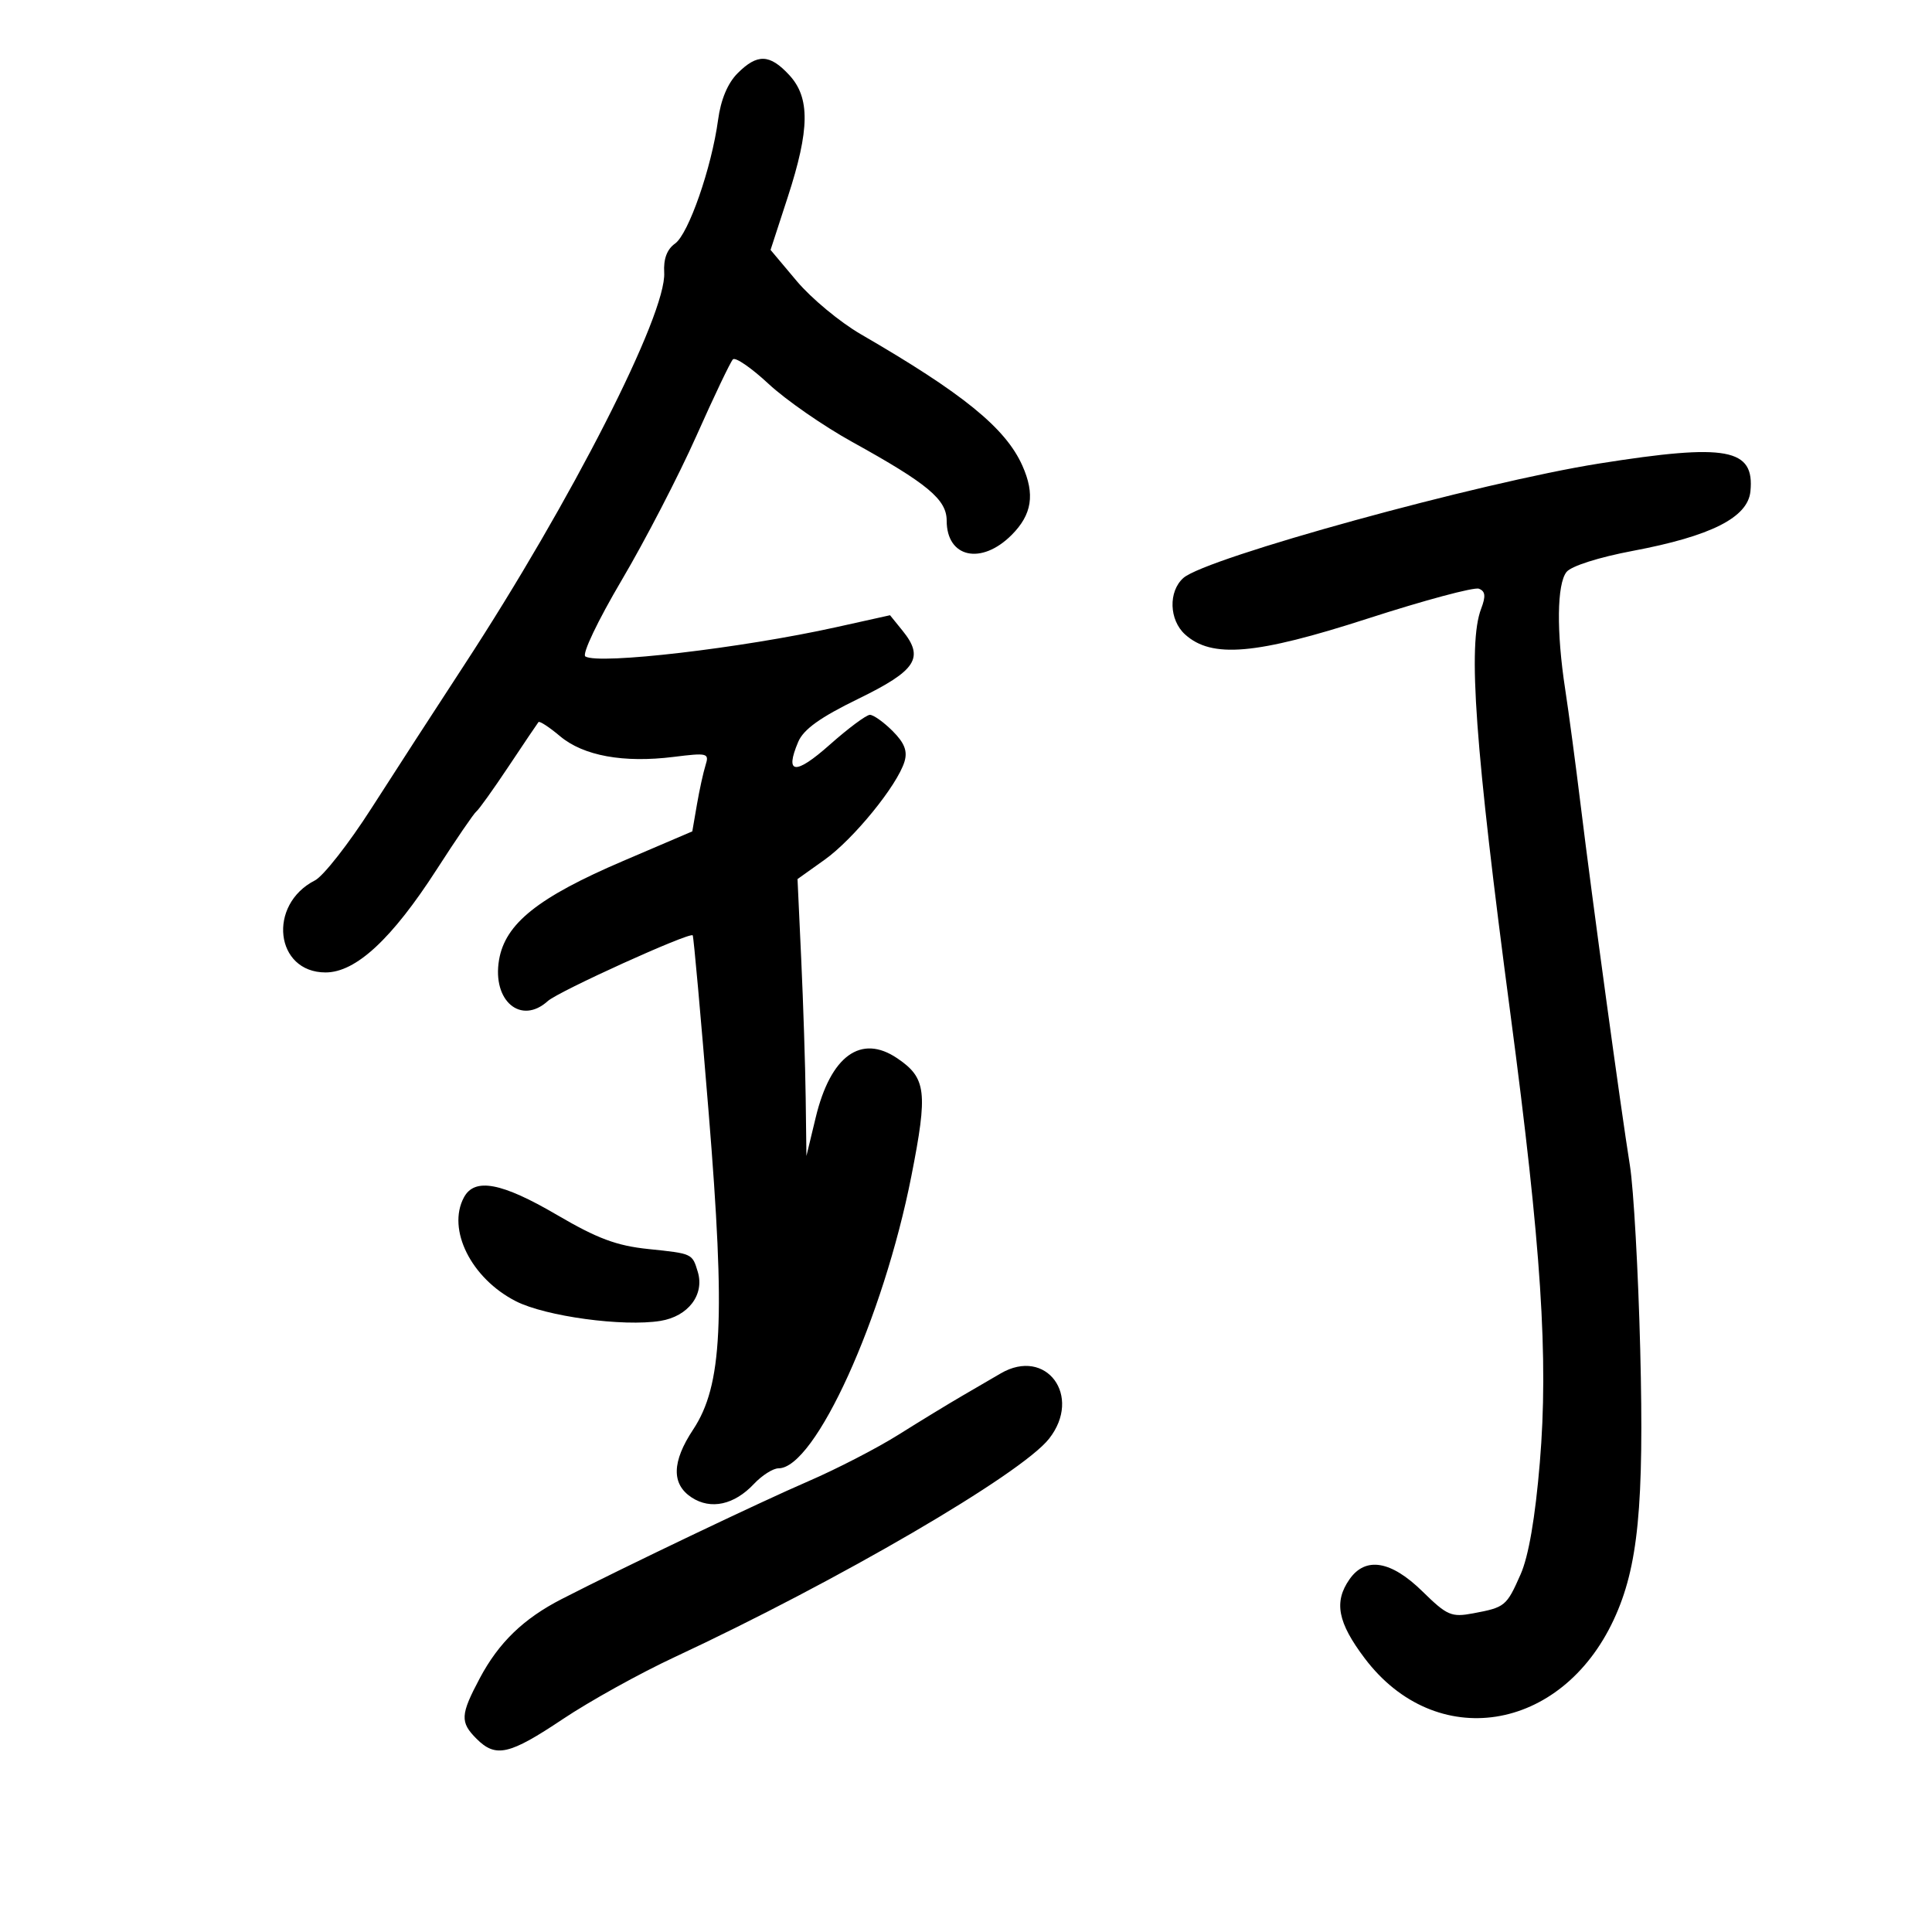 <svg xmlns="http://www.w3.org/2000/svg" width="300" height="300" viewBox="0 0 300 300" version="1.1">
	<path d="M 114.535 11.374 C 112.995 12.914, 111.928 15.463, 111.501 18.624 C 110.497 26.043, 106.913 36.340, 104.817 37.825 C 103.570 38.709, 103.010 40.207, 103.136 42.325 C 103.519 48.764, 88.701 77.842, 72.074 103.280 C 67.681 110.001, 61.204 120, 57.681 125.500 C 54.158 131, 50.208 136.044, 48.905 136.708 C 41.501 140.482, 42.714 151, 50.554 151 C 55.252 151, 60.850 145.812, 67.817 135 C 70.829 130.325, 73.599 126.275, 73.972 126 C 74.345 125.725, 76.599 122.575, 78.980 119 C 81.361 115.425, 83.446 112.332, 83.613 112.126 C 83.779 111.920, 85.287 112.905, 86.963 114.315 C 90.587 117.365, 96.825 118.502, 104.600 117.531 C 109.862 116.873, 110.151 116.948, 109.560 118.812 C 109.214 119.901, 108.609 122.660, 108.216 124.944 L 107.500 129.095 96.768 133.686 C 83.549 139.341, 78.444 143.414, 77.489 149.066 C 76.414 155.427, 80.903 159.208, 85.062 155.444 C 86.732 153.932, 107.056 144.714, 107.563 145.238 C 107.702 145.382, 108.817 157.772, 110.041 172.771 C 112.662 204.910, 112.161 215.137, 107.629 221.984 C 104.321 226.983, 104.243 230.458, 107.394 232.523 C 110.370 234.473, 114.012 233.680, 117.079 230.415 C 118.328 229.087, 120.043 228, 120.892 228 C 126.573 228, 137.168 204.690, 141.516 182.625 C 144.098 169.522, 143.842 167.388, 139.319 164.326 C 133.697 160.519, 128.974 163.945, 126.668 173.503 L 125.222 179.500 125.107 170.500 C 125.044 165.550, 124.733 155.875, 124.416 149 L 123.839 136.500 128.047 133.500 C 132.538 130.299, 139.330 121.954, 140.448 118.267 C 140.944 116.629, 140.453 115.362, 138.608 113.517 C 137.223 112.132, 135.635 111, 135.079 111 C 134.522 111, 131.712 113.092, 128.833 115.648 C 123.488 120.396, 121.805 120.241, 123.945 115.199 C 124.775 113.245, 127.355 111.396, 133.296 108.500 C 142.295 104.112, 143.565 102.155, 140.149 97.936 L 138.204 95.533 129.852 97.386 C 115.157 100.645, 92.994 103.232, 90.893 101.934 C 90.339 101.591, 92.810 96.405, 96.534 90.091 C 100.180 83.913, 105.401 73.828, 108.139 67.679 C 110.876 61.531, 113.427 56.185, 113.808 55.799 C 114.190 55.414, 116.680 57.128, 119.343 59.608 C 122.006 62.088, 127.853 66.147, 132.337 68.627 C 144.059 75.111, 147 77.562, 147 80.851 C 147 86.600, 152.368 87.786, 157.077 83.077 C 160.255 79.899, 160.743 76.756, 158.750 72.297 C 156.142 66.460, 149.545 61.097, 133.650 51.889 C 130.433 50.025, 125.967 46.319, 123.726 43.653 L 119.651 38.806 122.326 30.593 C 125.747 20.086, 125.805 15.161, 122.548 11.646 C 119.518 8.377, 117.597 8.312, 114.535 11.374 M 248.337 71.973 C 229.799 74.912, 187.258 86.620, 183.750 89.749 C 181.401 91.844, 181.535 96.269, 184.015 98.514 C 188.157 102.262, 195.015 101.665, 212.401 96.044 C 221.146 93.216, 228.904 91.133, 229.640 91.415 C 230.649 91.802, 230.735 92.568, 229.989 94.529 C 227.887 100.057, 229.032 115.879, 234.546 157.500 C 239.335 193.653, 240.462 210.877, 239.102 227.123 C 238.383 235.709, 237.359 241.661, 236.117 244.468 C 233.931 249.411, 233.717 249.587, 228.772 250.515 C 225.363 251.155, 224.716 250.876, 220.870 247.106 C 216.002 242.333, 212.042 241.674, 209.557 245.223 C 207.093 248.740, 207.706 251.929, 211.916 257.506 C 222.925 272.087, 242.407 269.061, 250.583 251.500 C 254.380 243.344, 255.308 233.861, 254.692 209.500 C 254.386 197.400, 253.667 184.575, 253.094 181 C 251.691 172.247, 247.201 139.395, 245.451 125.079 C 244.673 118.711, 243.587 110.575, 243.038 107 C 241.669 98.081, 241.755 90.690, 243.250 88.813 C 243.979 87.898, 248.268 86.533, 253.539 85.539 C 265.687 83.247, 271.400 80.359, 271.804 76.303 C 272.470 69.618, 268.183 68.827, 248.337 71.973 M 72.035 185.934 C 69.369 190.917, 73.174 198.518, 80.105 202.054 C 84.714 204.405, 96.780 206.046, 102.556 205.107 C 106.860 204.408, 109.422 201.047, 108.354 197.500 C 107.491 194.636, 107.543 194.660, 100.682 193.950 C 95.746 193.439, 92.767 192.327, 86.488 188.652 C 77.888 183.617, 73.697 182.829, 72.035 185.934 M 155.386 213.265 C 154.223 213.944, 151.523 215.517, 149.386 216.761 C 147.249 218.004, 142.800 220.718, 139.500 222.791 C 136.200 224.865, 129.900 228.116, 125.500 230.016 C 118.006 233.252, 96.846 243.359, 87.215 248.301 C 81.287 251.343, 77.445 255.057, 74.504 260.589 C 71.478 266.279, 71.418 267.418, 74 270 C 76.982 272.982, 79.080 272.503, 87.396 266.941 C 91.556 264.159, 99.356 259.832, 104.730 257.327 C 130.175 245.462, 158.573 228.901, 162.896 223.405 C 168.110 216.777, 162.451 209.137, 155.386 213.265" stroke="none" fill="black" fill-rule="evenodd"/>
</svg>